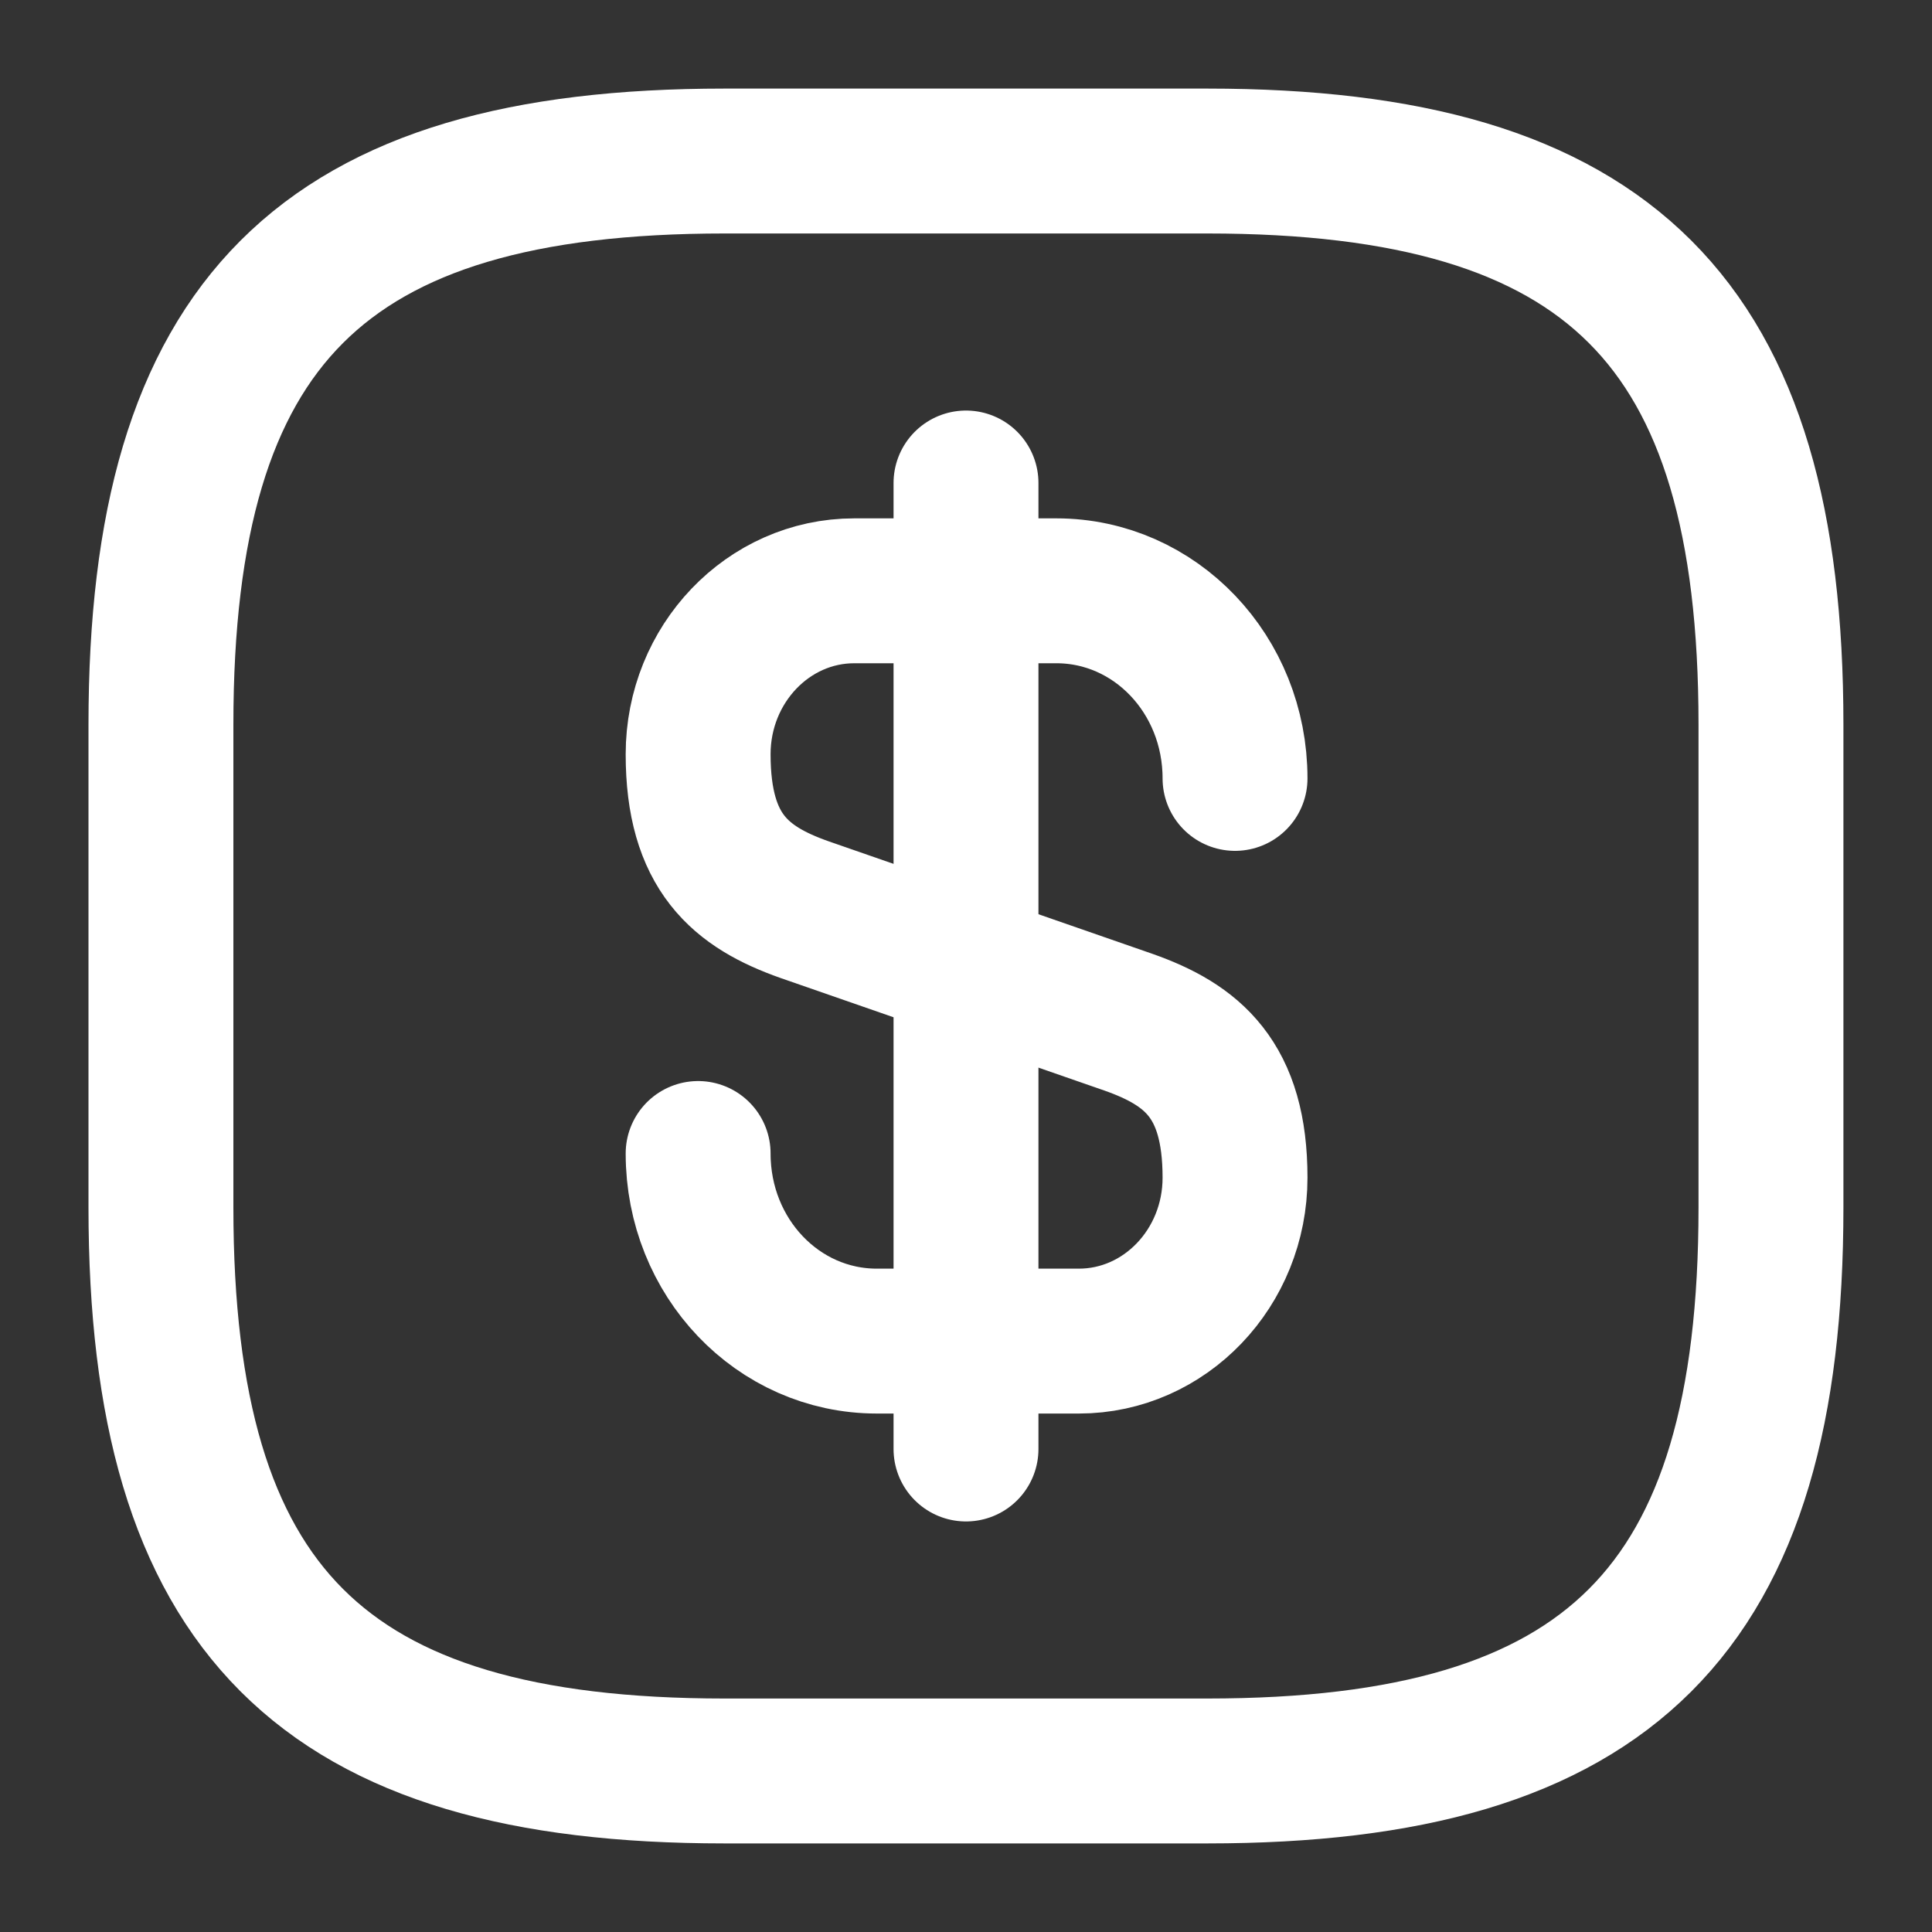 <svg width="20" height="20" viewBox="0 0 20 20" fill="none" xmlns="http://www.w3.org/2000/svg">
<rect x="0" y="0" width="20" height="20" fill="#333333" stroke="none"/>
<path d="M7.227 11.941C7.227 13.017 8.052 13.883 9.077 13.883H11.168C12.06 13.883 12.785 13.125 12.785 12.191C12.785 11.175 12.343 10.816 11.685 10.583L8.327 9.416C7.668 9.183 7.227 8.825 7.227 7.808C7.227 6.875 7.952 6.116 8.843 6.116H10.935C11.96 6.116 12.785 6.983 12.785 8.058" stroke="white" stroke-width="1.5" stroke-linecap="round" stroke-linejoin="round"/>
<path d="M10 5V15" stroke="white" stroke-width="1.5" stroke-linecap="round" stroke-linejoin="round"/>
<path d="M12.499 18.333H7.499C3.333 18.333 1.666 16.667 1.666 12.5V7.5C1.666 3.333 3.333 1.667 7.499 1.667H12.499C16.666 1.667 18.333 3.333 18.333 7.5V12.5C18.333 16.667 16.666 18.333 12.499 18.333Z" stroke="white" stroke-width="1.5" stroke-linecap="round" stroke-linejoin="round"/>
</svg>
